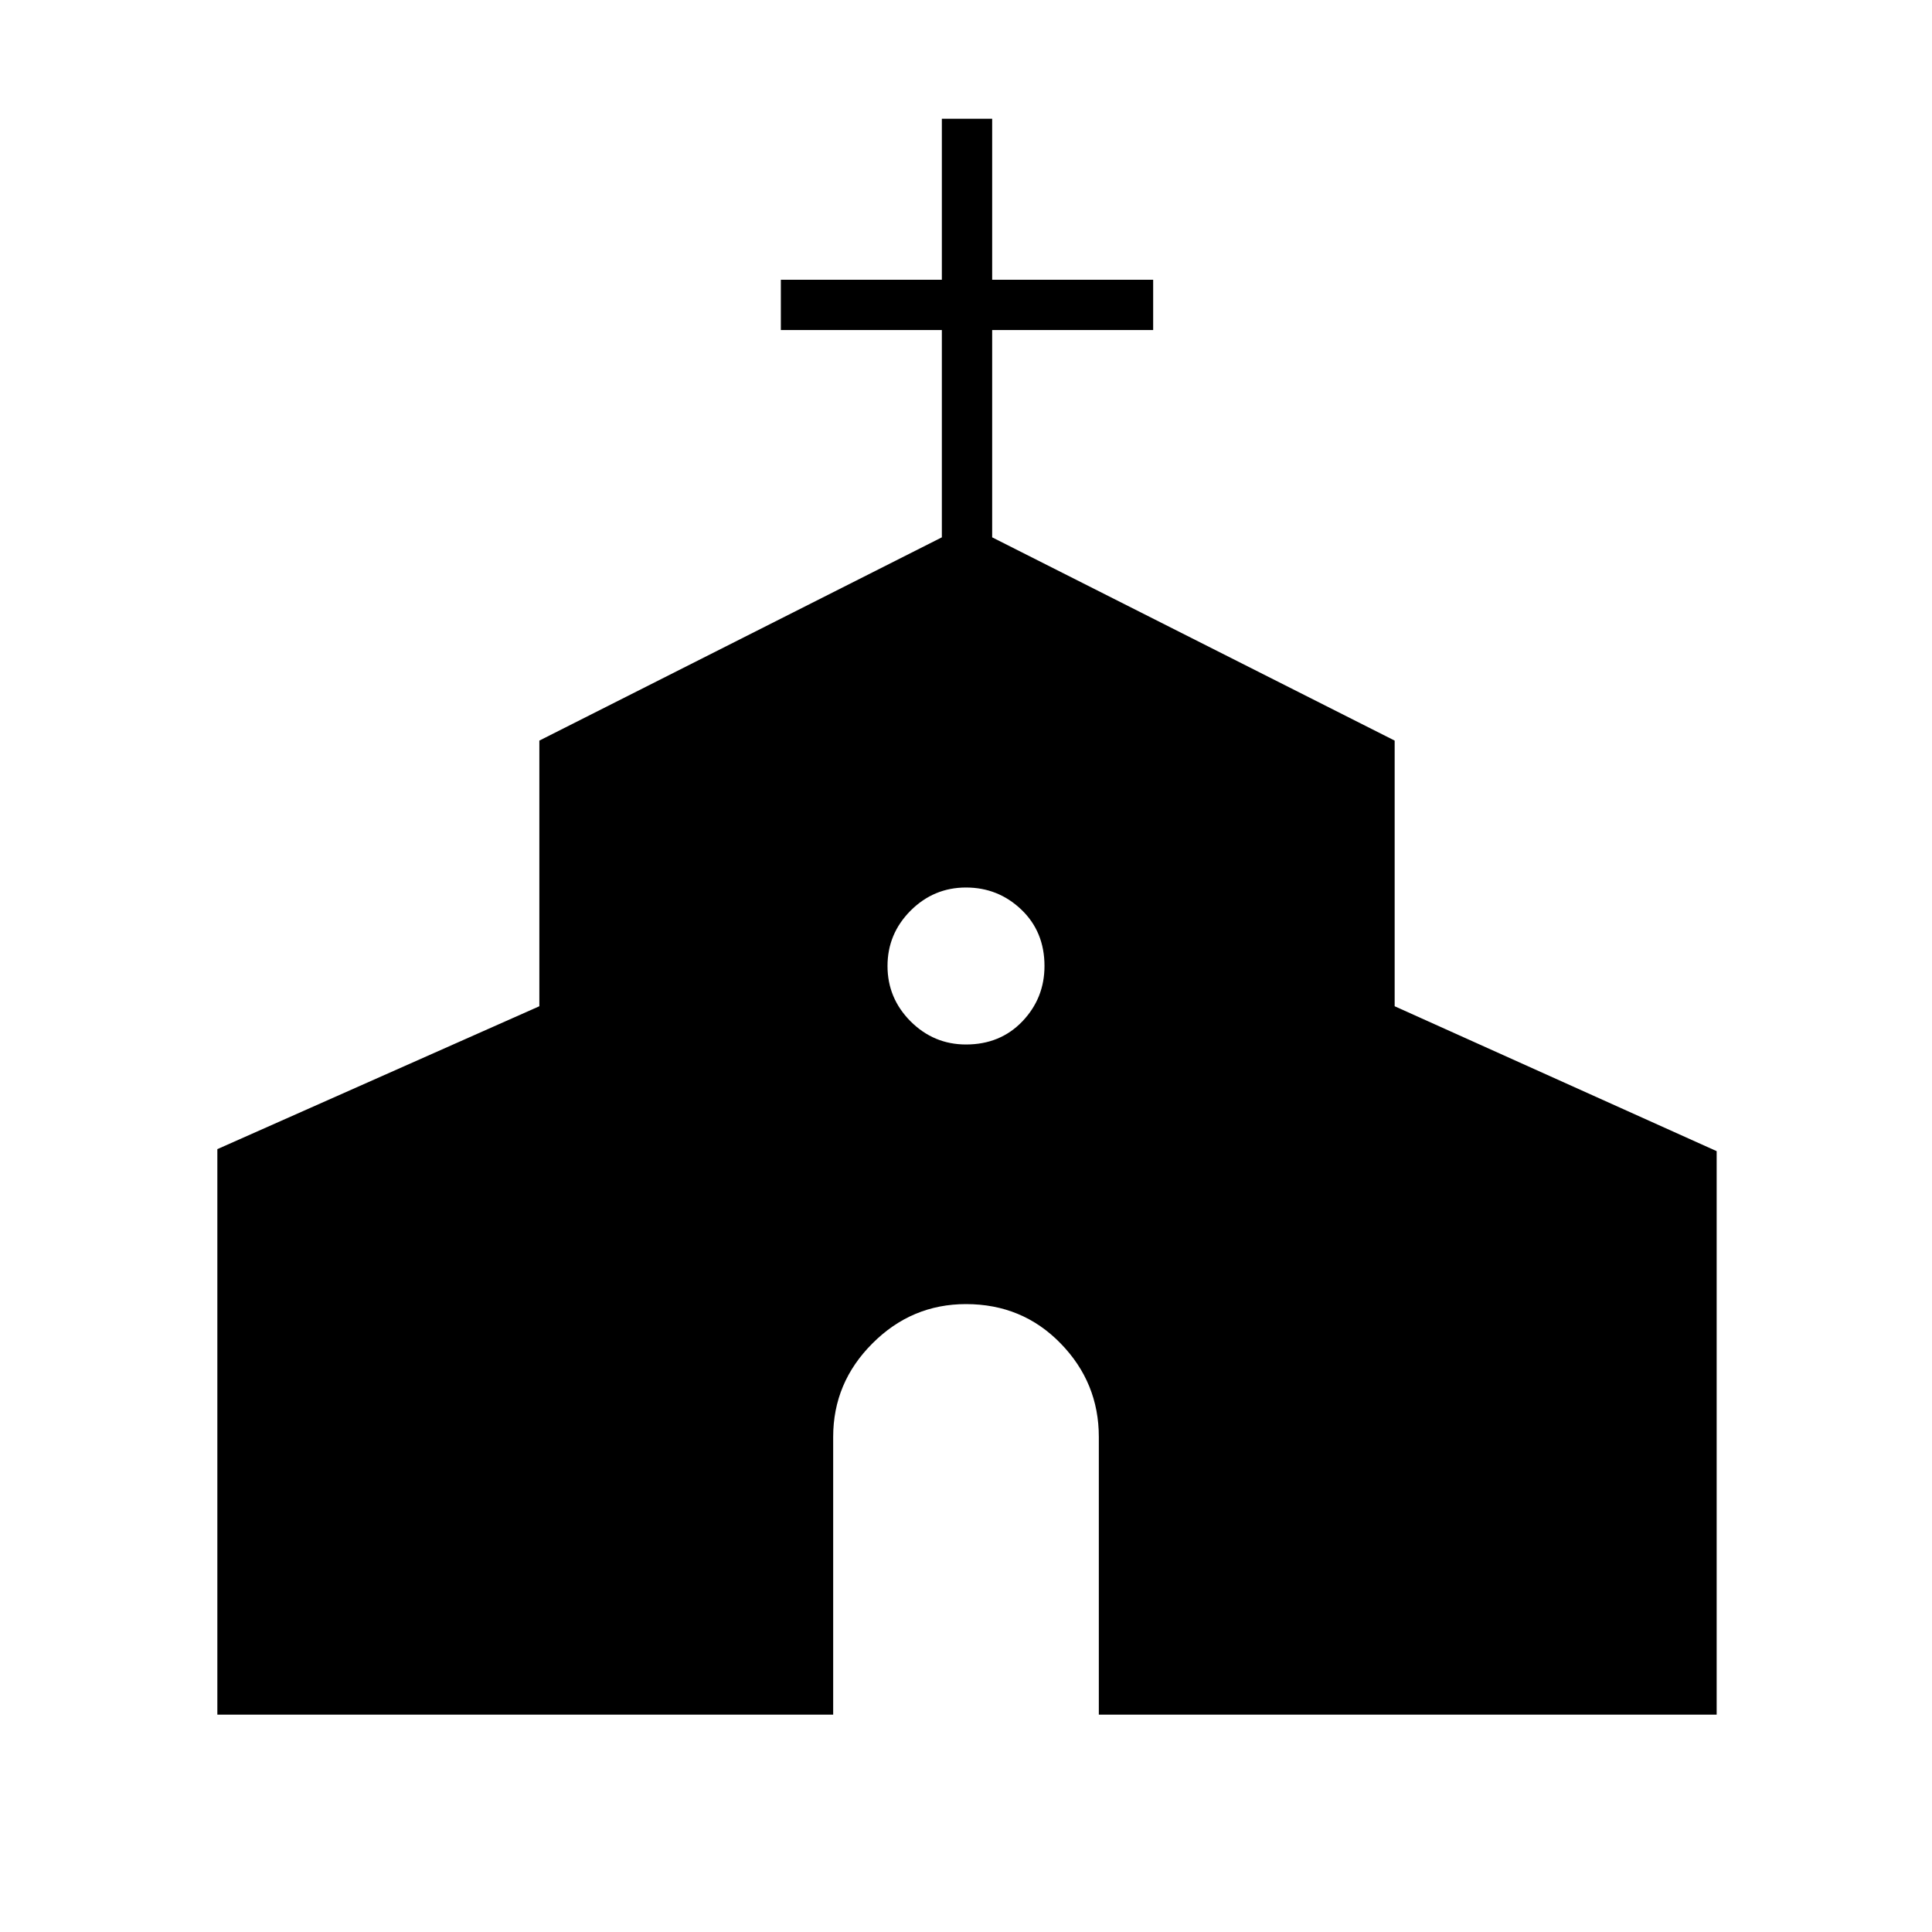 <svg xmlns="http://www.w3.org/2000/svg" height="24" width="24"><path d="M2.7 21.3v-7.025l4-1.775V9.2l5-2.525V4.1h-2v-.625h2v-2h.625v2h2V4.1h-2v2.575l5 2.525v3.3l4 1.8v7H13.65v-3.45q0-.675-.475-1.162Q12.7 16.2 12 16.2q-.675 0-1.162.488-.488.487-.488 1.162v3.45Zm9.3-8.325q.425 0 .7-.287.275-.288.275-.688 0-.425-.287-.7-.288-.275-.688-.275-.4 0-.688.287-.287.288-.287.688 0 .4.287.688.288.287.688.287Z"/></svg>